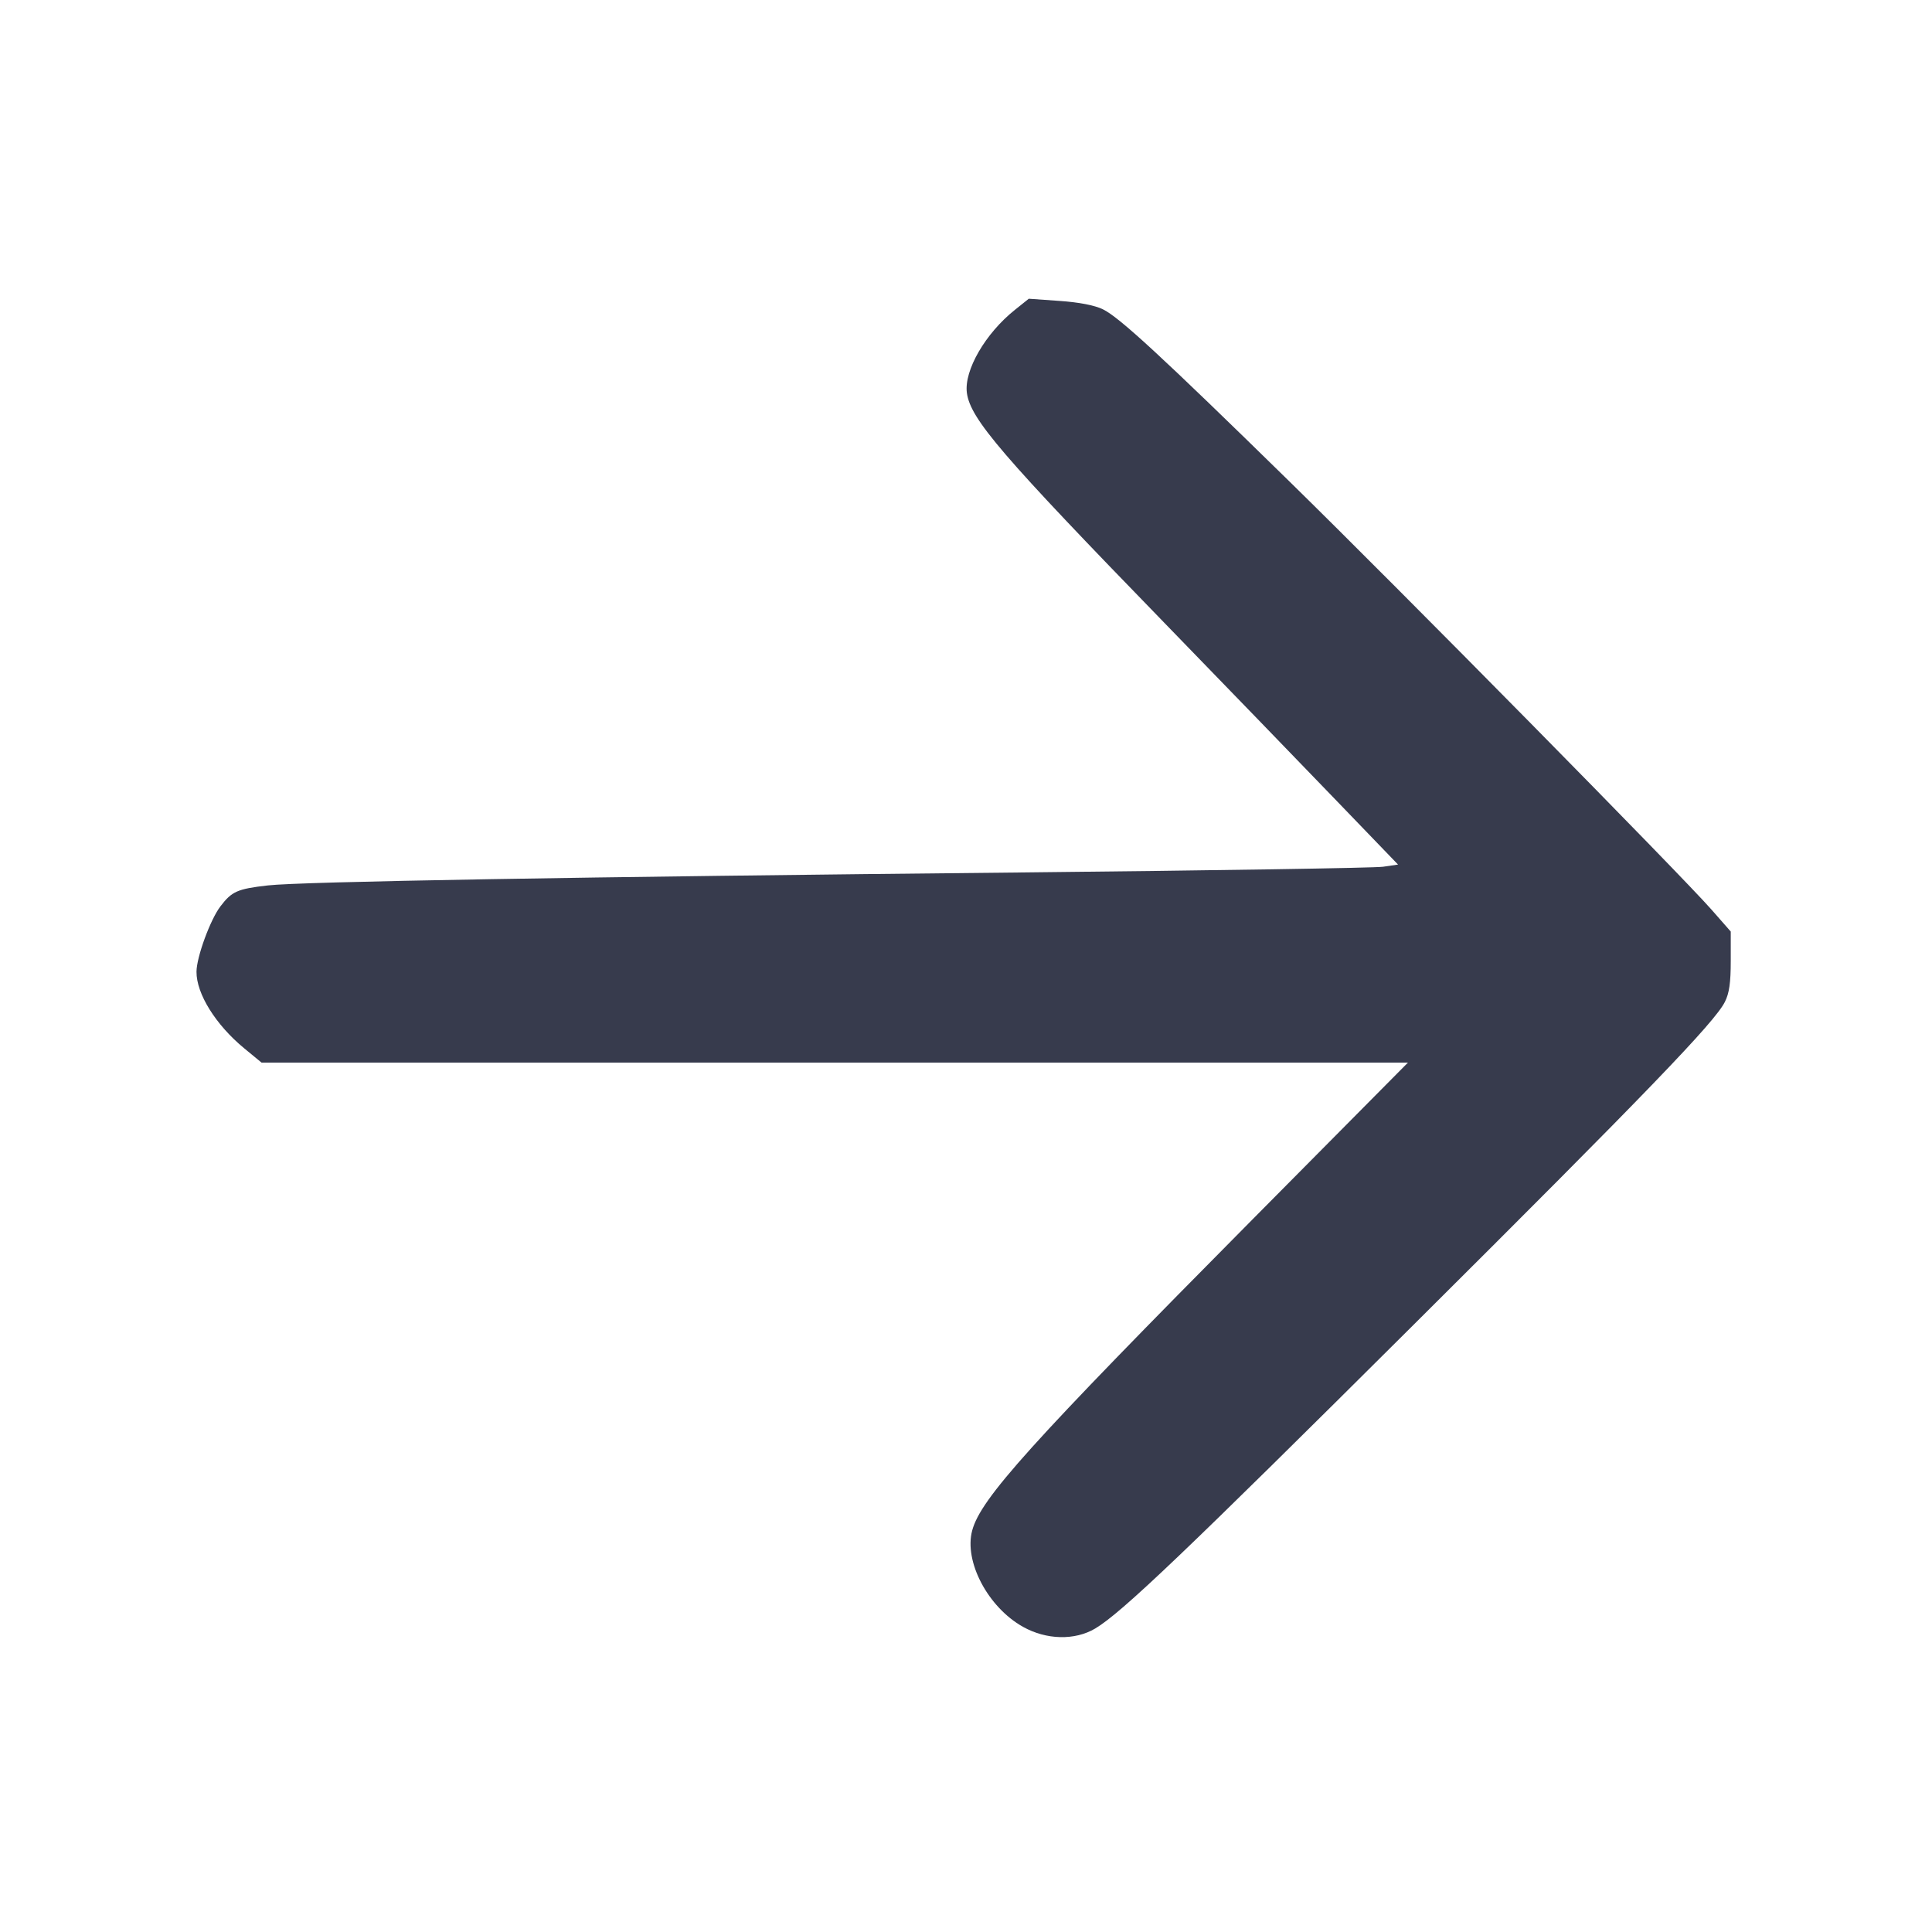 <svg width="24" height="24" viewBox="0 0 24 24" fill="none" xmlns="http://www.w3.org/2000/svg"><path d="M12.610 3.847 C 12.240 4.141,11.974 4.602,12.011 4.881 C 12.055 5.205,12.442 5.656,14.463 7.736 C 15.187 8.482,16.137 9.463,16.573 9.916 L 17.367 10.740 17.181 10.767 C 17.079 10.782,15.056 10.814,12.687 10.838 C 7.153 10.893,3.737 10.952,3.327 10.999 C 2.949 11.042,2.880 11.073,2.739 11.258 C 2.612 11.424,2.442 11.889,2.441 12.071 C 2.439 12.345,2.680 12.731,3.033 13.022 L 3.249 13.200 10.369 13.200 L 17.490 13.200 15.564 15.143 C 12.792 17.940,12.184 18.615,12.077 19.012 C 11.973 19.398,12.273 19.966,12.708 20.209 C 12.999 20.372,13.352 20.380,13.605 20.230 C 13.932 20.036,14.734 19.270,17.555 16.462 C 20.462 13.569,21.302 12.697,21.427 12.446 C 21.482 12.337,21.500 12.207,21.500 11.936 L 21.500 11.572 21.263 11.302 C 20.877 10.862,17.386 7.320,16.017 5.980 C 14.430 4.426,13.903 3.940,13.700 3.842 C 13.596 3.792,13.406 3.755,13.160 3.738 L 12.780 3.711 12.610 3.847 " fill="#373B4D" stroke="none" fill-rule="evenodd"></path></svg>